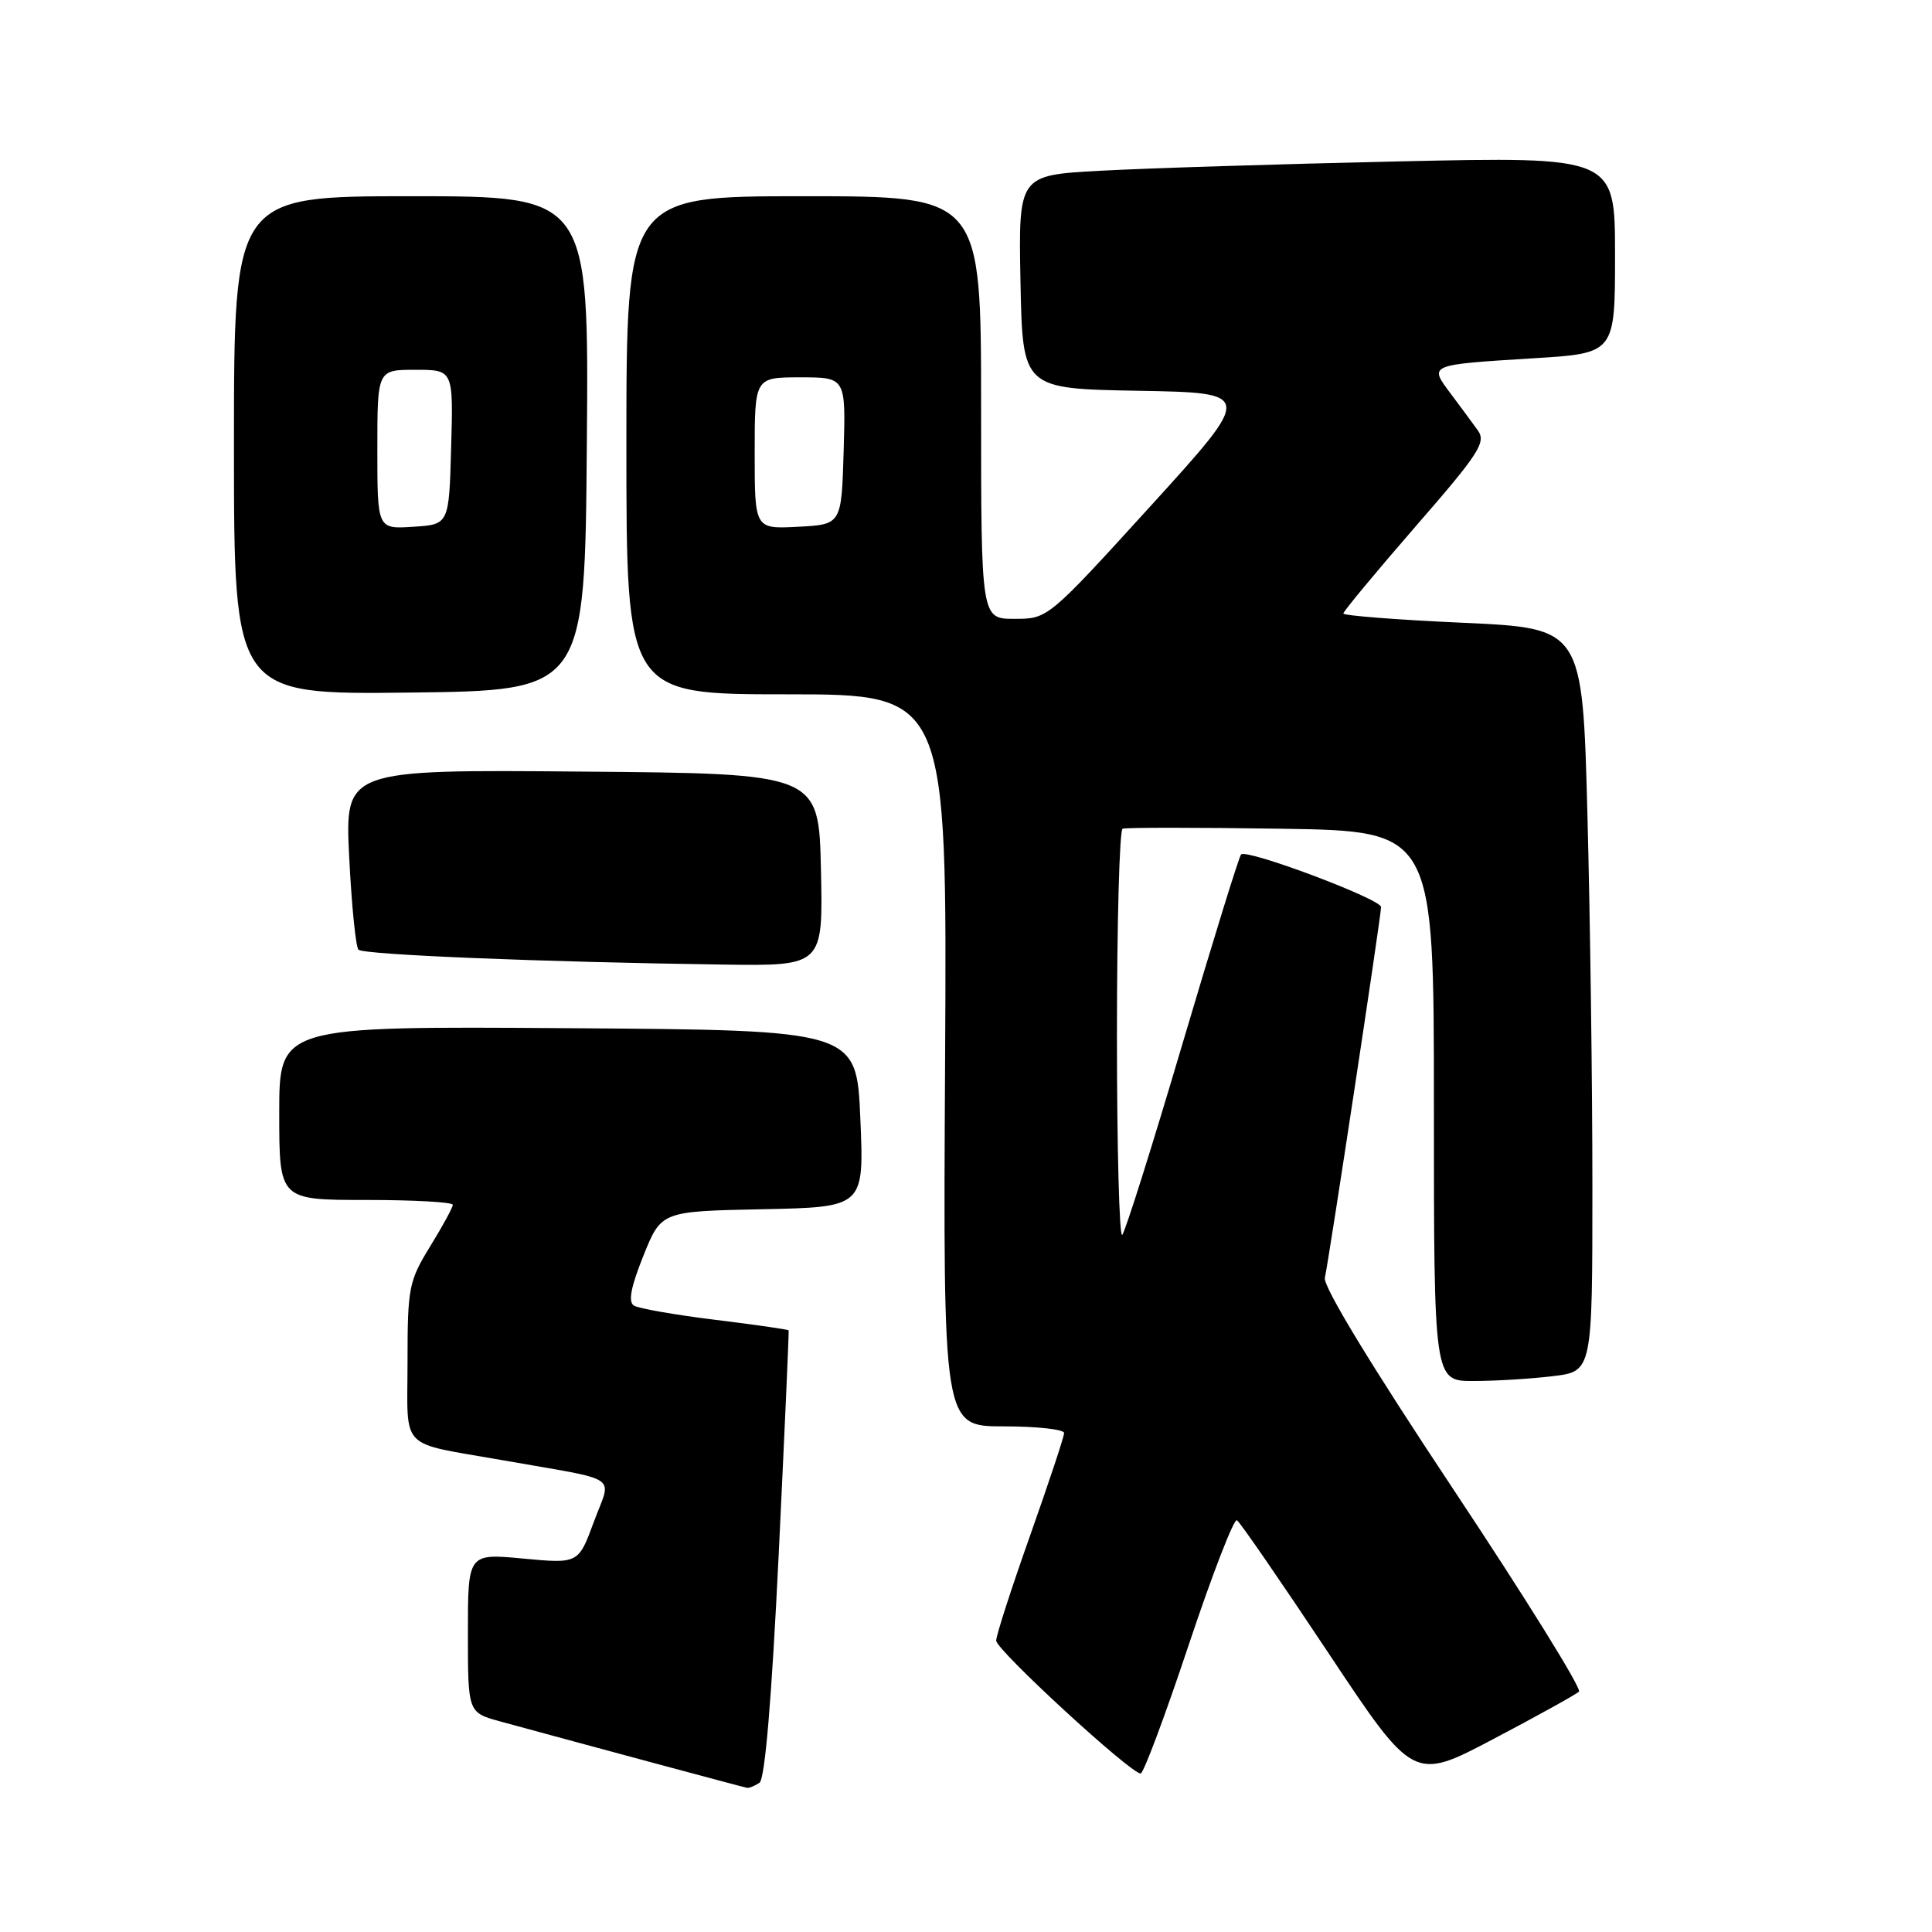 <?xml version="1.0" encoding="UTF-8" standalone="no"?>
<!DOCTYPE svg PUBLIC "-//W3C//DTD SVG 1.1//EN" "http://www.w3.org/Graphics/SVG/1.1/DTD/svg11.dtd" >
<svg xmlns="http://www.w3.org/2000/svg" xmlns:xlink="http://www.w3.org/1999/xlink" version="1.1" viewBox="0 0 256 256">
 <g >
 <path fill="currentColor"
d=" M 100.63 236.23 C 101.36 235.75 102.24 225.27 103.18 206.00 C 103.96 189.78 104.56 176.40 104.50 176.28 C 104.44 176.16 100.06 175.53 94.76 174.88 C 89.46 174.23 84.62 173.38 84.00 173.00 C 83.21 172.51 83.59 170.54 85.25 166.40 C 87.62 160.50 87.62 160.50 101.06 160.23 C 114.50 159.95 114.50 159.95 114.00 148.23 C 113.50 136.50 113.50 136.50 75.25 136.24 C 37.00 135.98 37.00 135.98 37.00 147.49 C 37.00 159.00 37.00 159.00 48.50 159.00 C 54.83 159.00 60.00 159.29 60.00 159.64 C 60.00 159.99 58.65 162.47 57.00 165.15 C 54.17 169.75 54.00 170.62 54.00 180.45 C 54.00 192.39 52.69 191.03 66.50 193.47 C 82.60 196.31 81.04 195.26 78.69 201.65 C 76.64 207.20 76.64 207.20 69.32 206.52 C 62.00 205.83 62.00 205.83 62.00 216.38 C 62.00 226.92 62.00 226.92 66.25 228.09 C 77.34 231.12 98.55 236.83 99.00 236.90 C 99.28 236.94 100.01 236.64 100.63 236.23 Z  M 209.22 224.15 C 209.62 223.77 202.11 211.69 192.55 197.30 C 181.73 181.02 175.30 170.45 175.55 169.32 C 176.11 166.80 183.00 121.35 183.00 120.19 C 183.00 119.13 165.21 112.45 164.45 113.22 C 164.18 113.48 160.69 124.78 156.68 138.32 C 152.68 151.85 149.09 163.24 148.70 163.63 C 148.32 164.02 148.00 152.13 148.00 137.23 C 148.00 122.32 148.34 109.98 148.75 109.81 C 149.16 109.64 158.61 109.64 169.75 109.81 C 190.00 110.12 190.00 110.12 190.00 146.56 C 190.00 183.00 190.00 183.00 195.25 182.99 C 198.14 182.99 202.86 182.70 205.75 182.35 C 211.00 181.72 211.00 181.72 211.00 157.11 C 211.00 143.57 210.70 121.42 210.34 107.87 C 209.69 83.24 209.69 83.24 193.84 82.52 C 185.13 82.13 178.00 81.57 178.00 81.29 C 178.00 81.01 182.30 75.83 187.55 69.78 C 196.04 60.03 196.96 58.59 195.80 57.00 C 195.09 56.01 193.46 53.81 192.18 52.10 C 189.34 48.30 189.24 48.34 203.25 47.47 C 214.00 46.81 214.00 46.81 214.00 33.78 C 214.00 20.75 214.00 20.75 185.25 21.39 C 169.44 21.74 151.65 22.30 145.72 22.63 C 134.95 23.22 134.95 23.22 135.22 37.36 C 135.50 51.50 135.50 51.50 150.80 51.78 C 166.10 52.05 166.10 52.05 152.48 67.03 C 138.85 82.00 138.85 82.00 134.43 82.00 C 130.00 82.00 130.00 82.00 130.00 54.00 C 130.00 26.00 130.00 26.00 106.50 26.00 C 83.00 26.00 83.00 26.00 83.00 59.00 C 83.00 92.00 83.00 92.00 104.25 92.00 C 125.50 92.00 125.50 92.00 125.23 140.50 C 124.96 189.00 124.96 189.00 132.98 189.00 C 137.39 189.00 141.00 189.40 141.00 189.88 C 141.00 190.36 138.97 196.47 136.50 203.45 C 134.03 210.42 132.00 216.70 132.00 217.39 C 132.00 218.63 149.80 235.00 151.14 235.00 C 151.52 235.00 154.38 227.35 157.50 217.99 C 160.62 208.64 163.50 201.19 163.90 201.44 C 164.31 201.69 169.73 209.57 175.97 218.95 C 187.30 236.01 187.30 236.01 197.90 230.42 C 203.73 227.35 208.82 224.53 209.22 224.15 Z  M 108.78 115.25 C 108.50 102.50 108.50 102.50 77.10 102.24 C 45.70 101.97 45.70 101.97 46.27 113.57 C 46.59 119.96 47.14 125.48 47.50 125.84 C 48.18 126.51 71.84 127.48 95.78 127.81 C 109.06 128.00 109.06 128.00 108.78 115.25 Z  M 77.76 58.75 C 78.03 26.00 78.03 26.00 54.51 26.00 C 31.00 26.00 31.00 26.00 31.00 59.02 C 31.00 92.04 31.00 92.04 54.25 91.77 C 77.50 91.50 77.50 91.50 77.76 58.75 Z  M 100.00 60.05 C 100.00 50.00 100.00 50.00 106.04 50.00 C 112.07 50.00 112.07 50.00 111.79 59.75 C 111.50 69.50 111.50 69.50 105.75 69.80 C 100.00 70.10 100.00 70.10 100.00 60.05 Z  M 50.00 59.55 C 50.00 49.00 50.00 49.00 55.03 49.00 C 60.07 49.00 60.07 49.00 59.78 59.25 C 59.50 69.50 59.50 69.50 54.75 69.80 C 50.00 70.11 50.00 70.11 50.00 59.55 Z "/>
</g>
</svg>